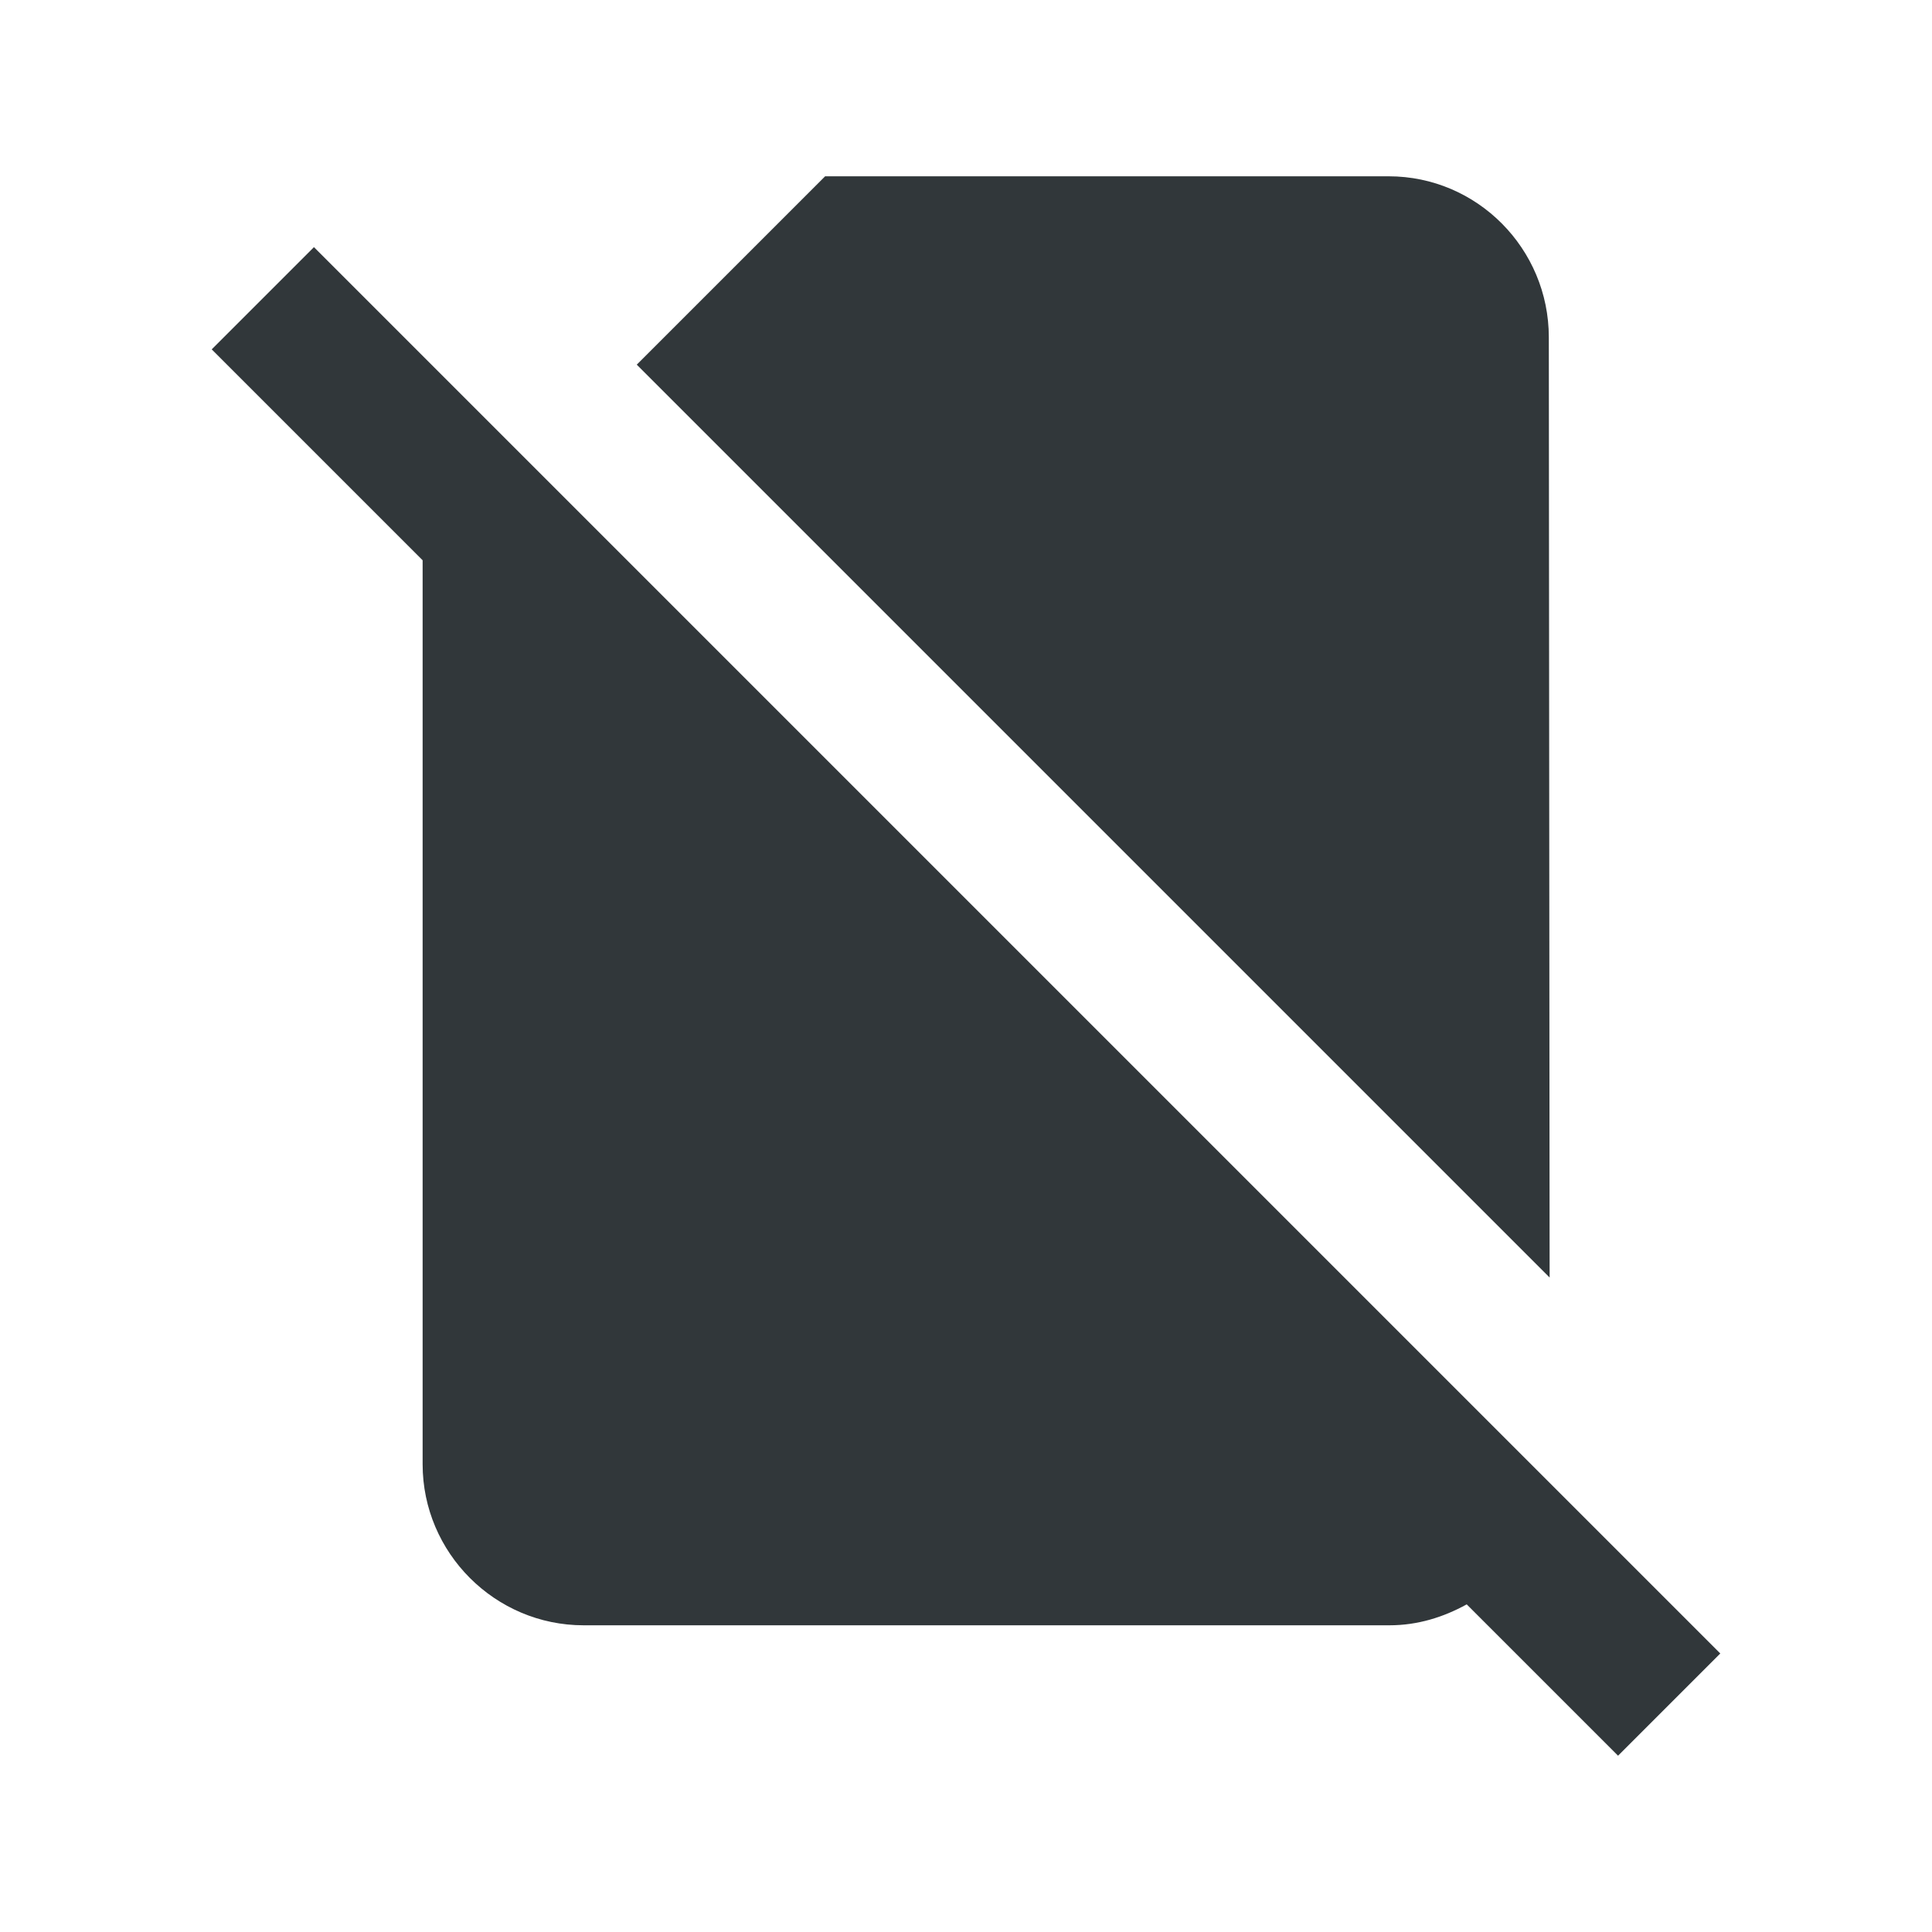 <svg width="24" height="24" viewBox="0 0 24 24" fill="none" xmlns="http://www.w3.org/2000/svg">
<path d="M19.24 4.19C19.24 3.09 18.35 2.19 17.25 2.19H10.25L7.91 4.53L19.25 15.87L19.24 4.19ZM3.9 3.07L2.63 4.34L5.25 6.96V18.19C5.25 19.29 6.15 20.19 7.25 20.19H17.26C17.61 20.19 17.93 20.09 18.22 19.93L20.1 21.81L21.37 20.54L3.9 3.07Z" fill="#31373A"/>
</svg>
